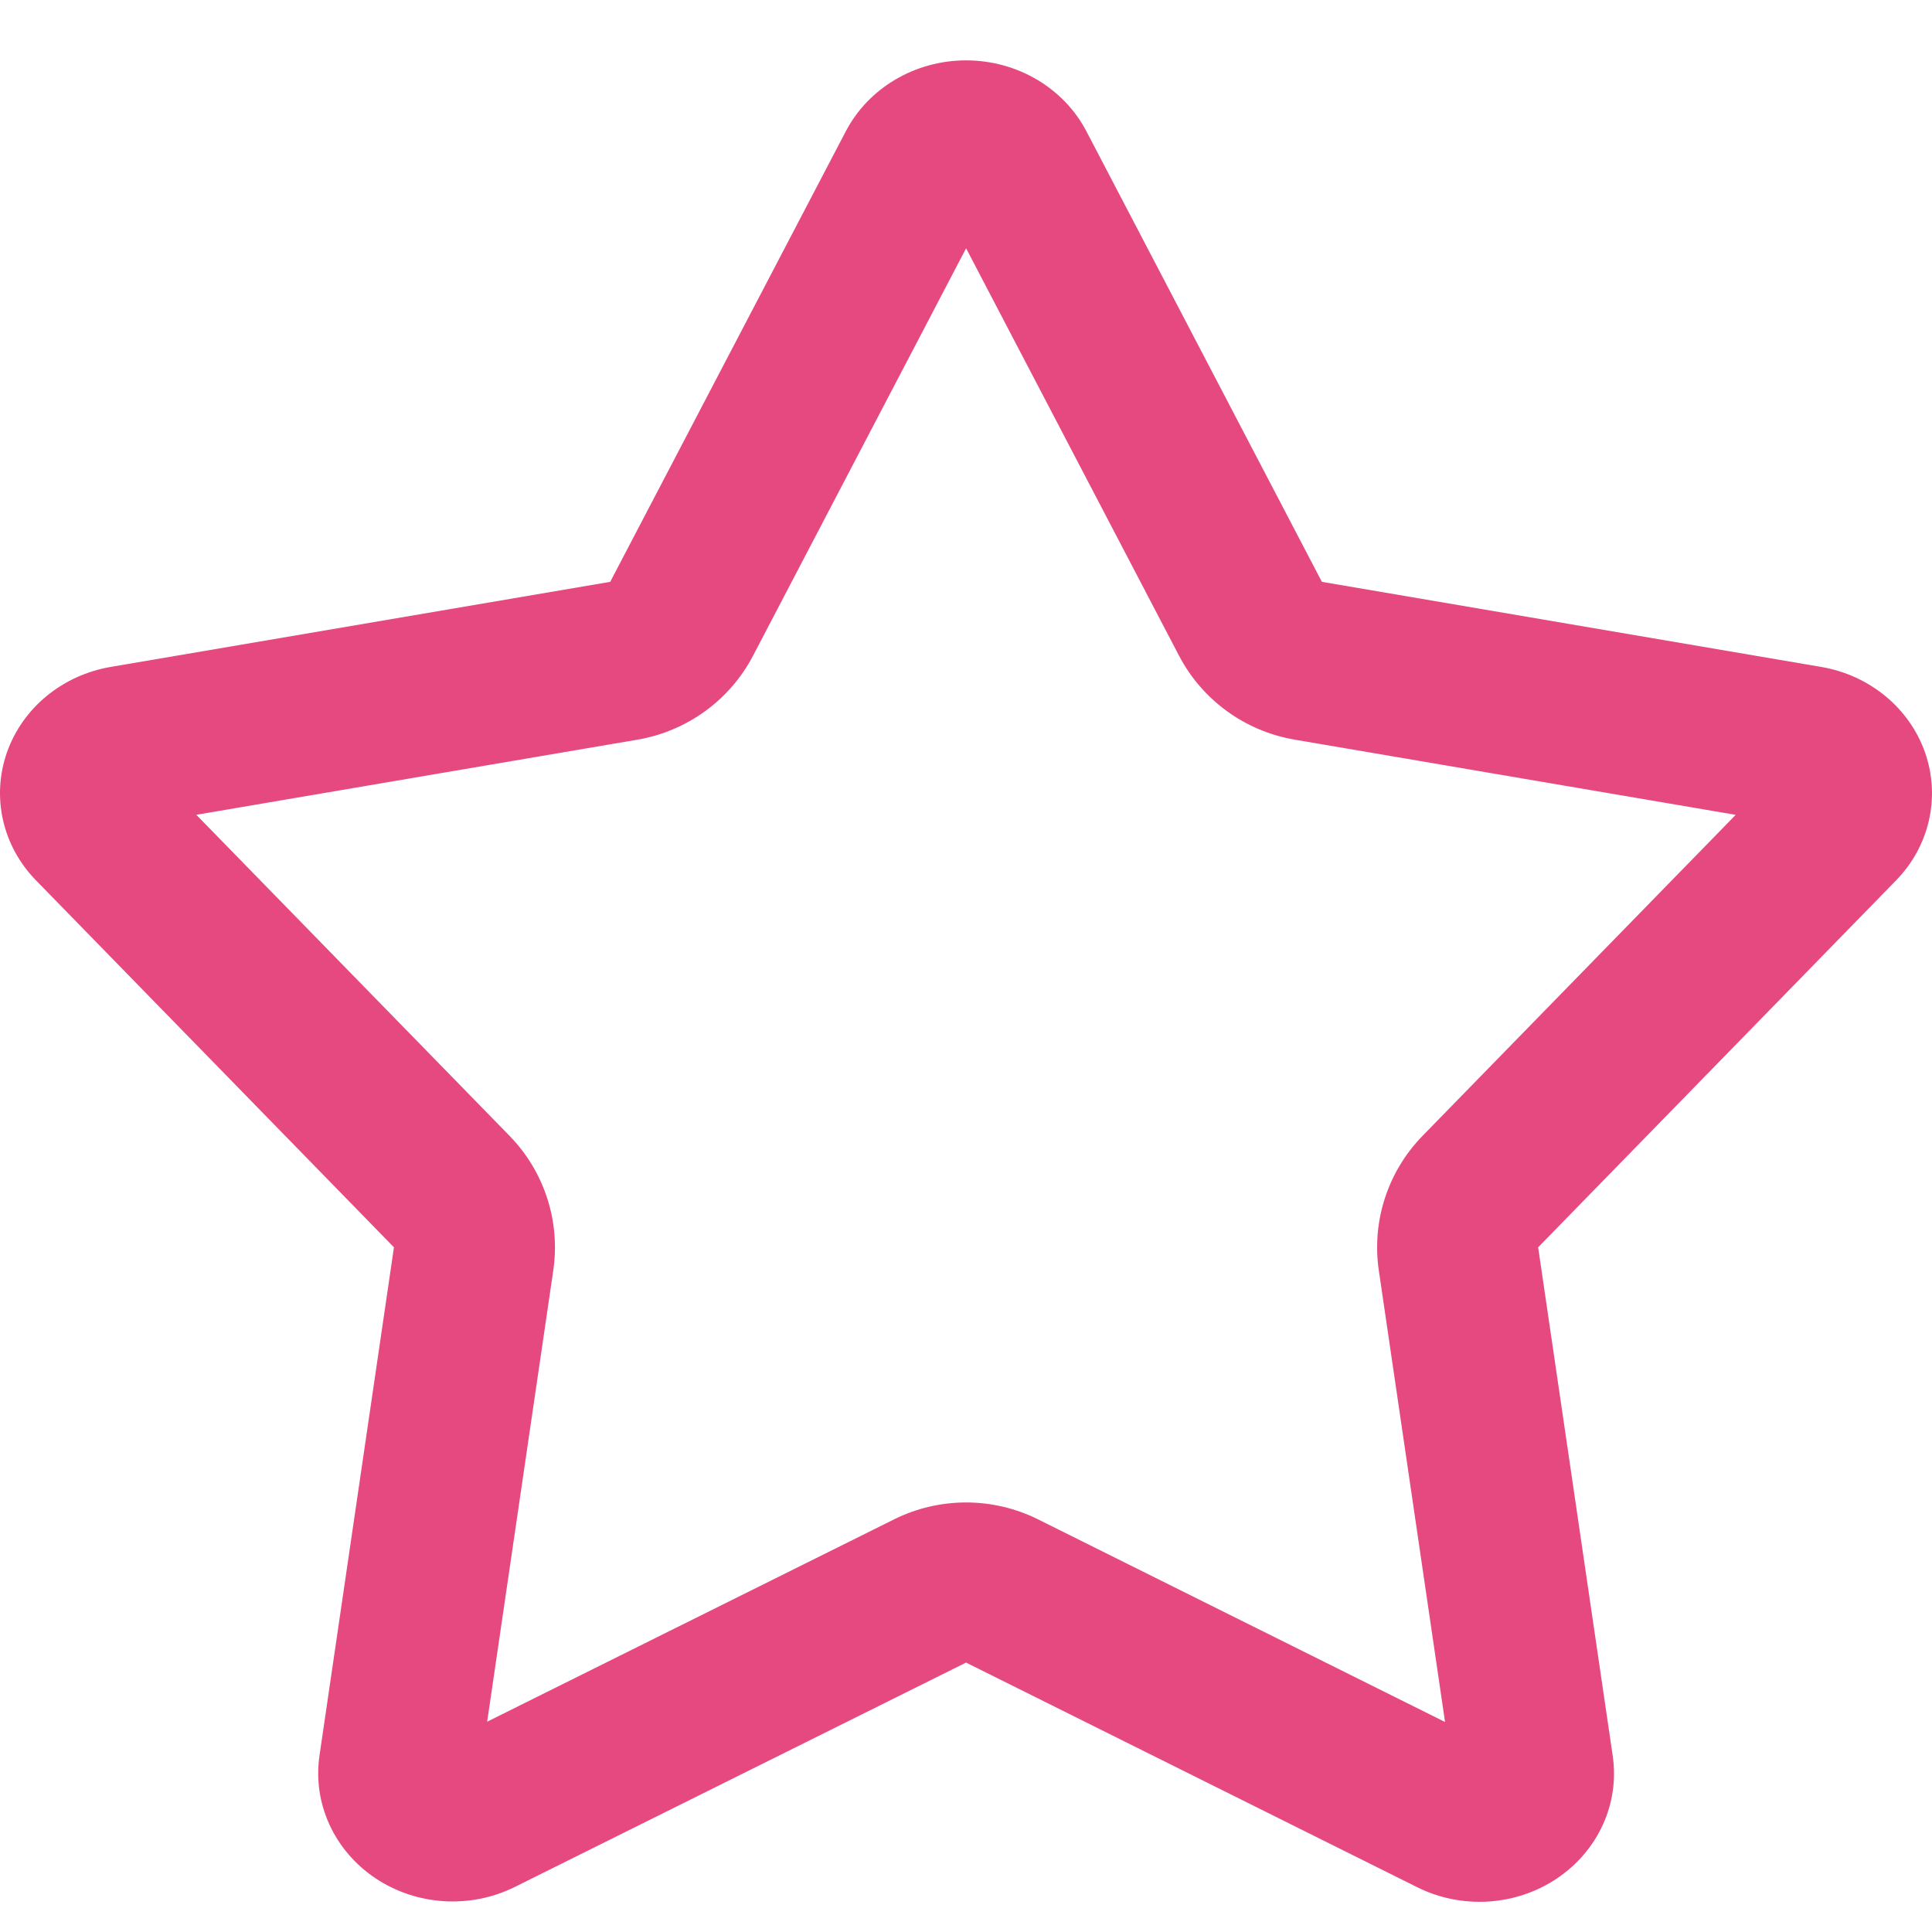 <svg xmlns="http://www.w3.org/2000/svg" width="64" height="64" viewBox="0 0 64 64">
  <path fill="#e64980" d="M24.945,21.722 C24.176,23.194 22.758,24.222 21.114,24.503 L6.503,26.991 L16.878,37.625 C18.031,38.807 18.567,40.455 18.328,42.084 L16.138,57.033 L29.617,50.331 C31.119,49.584 32.887,49.584 34.389,50.332 L47.869,57.043 L45.675,42.085 C45.436,40.455 45.972,38.807 47.125,37.625 L58.978,25.475 C58.691,25.77 58.584,26.247 58.734,26.676 C58.863,27.042 59.139,27.271 59.447,27.325 L42.889,24.502 C41.244,24.222 39.827,23.193 39.057,21.721 L32.003,8.225 L24.945,21.722 Z M63.769,24.926 C64.288,26.404 63.917,28.034 62.801,29.173 L50.953,41.319 L53.423,58.164 C53.655,59.74 52.942,61.308 51.577,62.225 C50.212,63.142 48.423,63.254 46.944,62.515 L32.002,55.075 L17.063,62.503 C15.584,63.242 13.796,63.13 12.43,62.214 C11.065,61.297 10.352,59.729 10.584,58.152 L13.05,41.319 L1.198,29.169 C0.082,28.03 -0.288,26.4 0.231,24.922 C0.751,23.444 2.078,22.357 3.688,22.089 L20.214,19.274 L28.017,4.352 C28.77,2.911 30.314,2 32.004,2 C33.693,2 35.237,2.911 35.99,4.352 L43.789,19.274 L60.348,22.096 C61.944,22.375 63.254,23.459 63.769,24.926 Z"/>
</svg>
